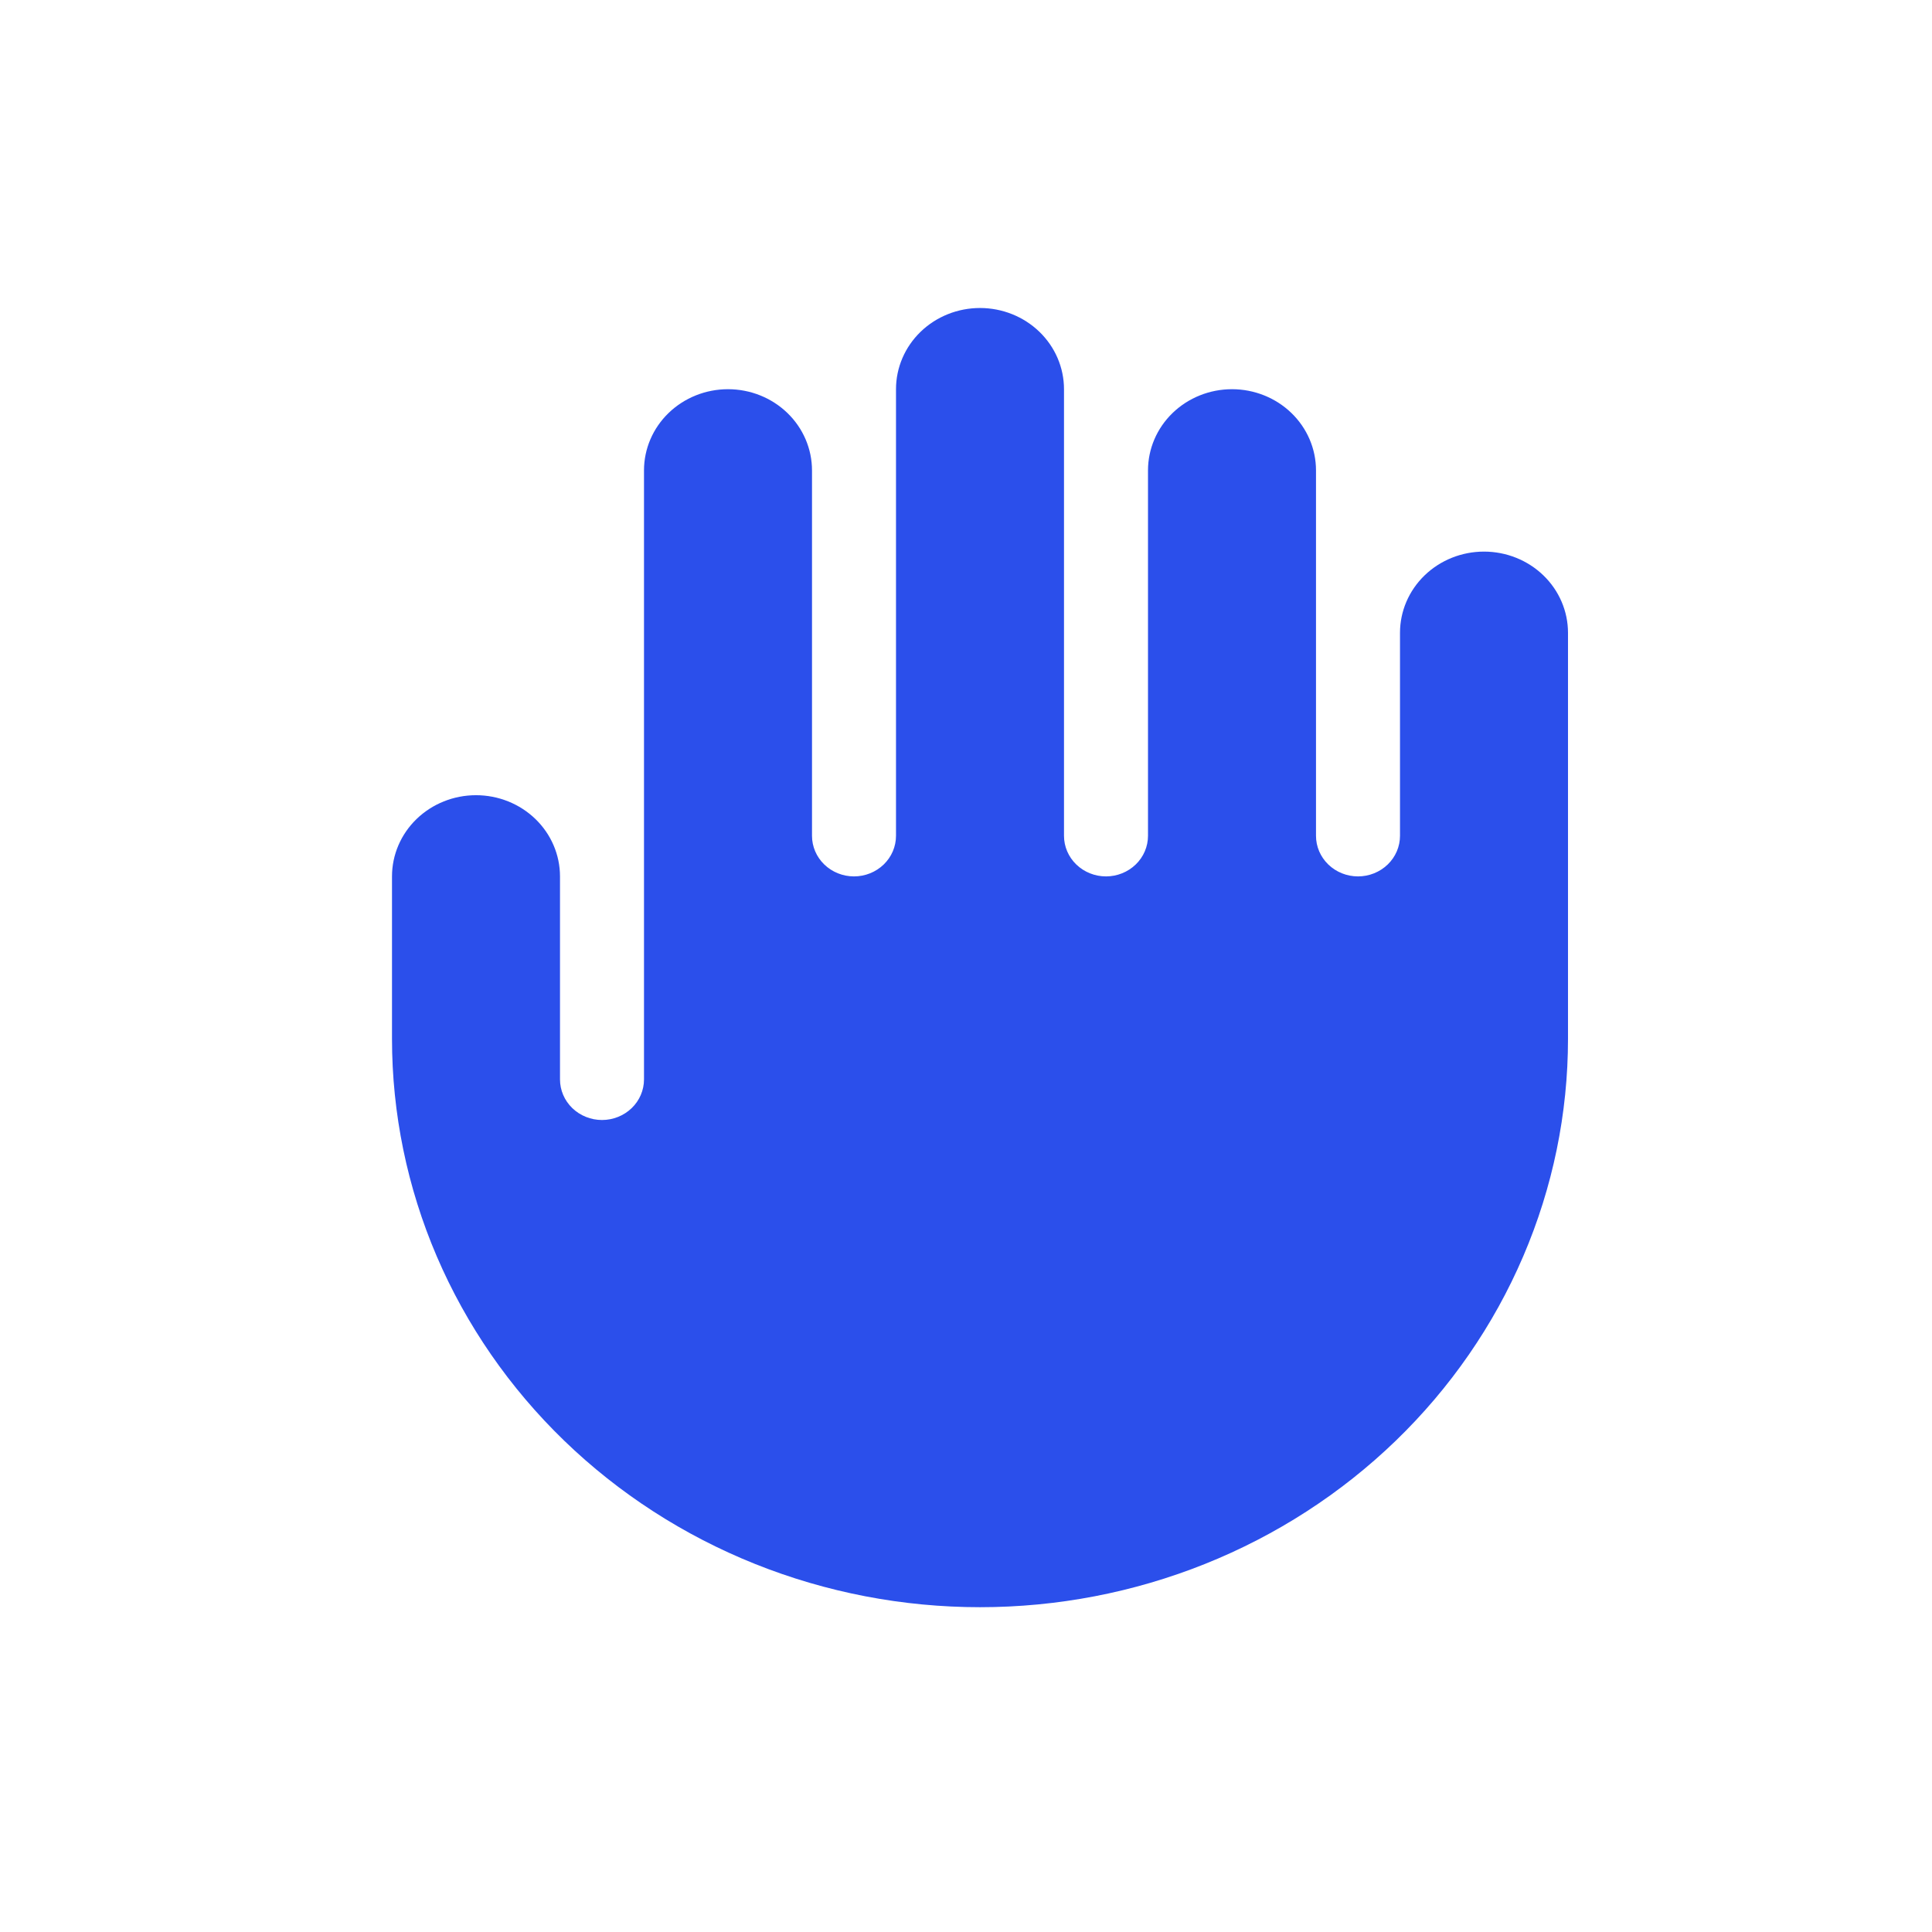 <svg width="69" height="69" viewBox="0 0 69 69" fill="none" xmlns="http://www.w3.org/2000/svg">
<path fill-rule="evenodd" clip-rule="evenodd" d="M32 13.9C32 13.131 32.316 12.393 32.879 11.849C33.441 11.306 34.204 11 35 11C35.796 11 36.559 11.306 37.121 11.849C37.684 12.393 38 13.131 38 13.9V29.85C38 30.235 38.158 30.603 38.439 30.875C38.721 31.147 39.102 31.3 39.5 31.3C39.898 31.3 40.279 31.147 40.561 30.875C40.842 30.603 41 30.235 41 29.85V16.8C41 16.031 41.316 15.293 41.879 14.749C42.441 14.206 43.204 13.9 44 13.9C44.796 13.9 45.559 14.206 46.121 14.749C46.684 15.293 47 16.031 47 16.8V29.85C47 30.235 47.158 30.603 47.439 30.875C47.721 31.147 48.102 31.3 48.5 31.3C48.898 31.3 49.279 31.147 49.561 30.875C49.842 30.603 50 30.235 50 29.85V22.6C50 21.831 50.316 21.093 50.879 20.549C51.441 20.006 52.204 19.7 53 19.7C53.796 19.7 54.559 20.006 55.121 20.549C55.684 21.093 56 21.831 56 22.6V37.1C56 39.766 55.457 42.406 54.401 44.868C53.346 47.331 51.799 49.569 49.849 51.454C47.899 53.339 45.584 54.835 43.036 55.855C40.489 56.875 37.758 57.4 35 57.4C32.242 57.4 29.512 56.875 26.964 55.855C24.416 54.835 22.101 53.339 20.151 51.454C18.201 49.569 16.654 47.331 15.598 44.868C14.543 42.406 14 39.766 14 37.1V31.3C14 30.531 14.316 29.793 14.879 29.249C15.441 28.706 16.204 28.4 17 28.4C17.796 28.4 18.559 28.706 19.121 29.249C19.684 29.793 20 30.531 20 31.3V38.55C20 38.935 20.158 39.303 20.439 39.575C20.721 39.847 21.102 40 21.5 40C21.898 40 22.279 39.847 22.561 39.575C22.842 39.303 23 38.935 23 38.55V16.8C23 16.031 23.316 15.293 23.879 14.749C24.441 14.206 25.204 13.9 26 13.9C26.796 13.9 27.559 14.206 28.121 14.749C28.684 15.293 29 16.031 29 16.8V29.85C29 30.235 29.158 30.603 29.439 30.875C29.721 31.147 30.102 31.3 30.5 31.3C30.898 31.3 31.279 31.147 31.561 30.875C31.842 30.603 32 30.235 32 29.85V13.9Z" fill="#2B4FEB"/>
</svg>
